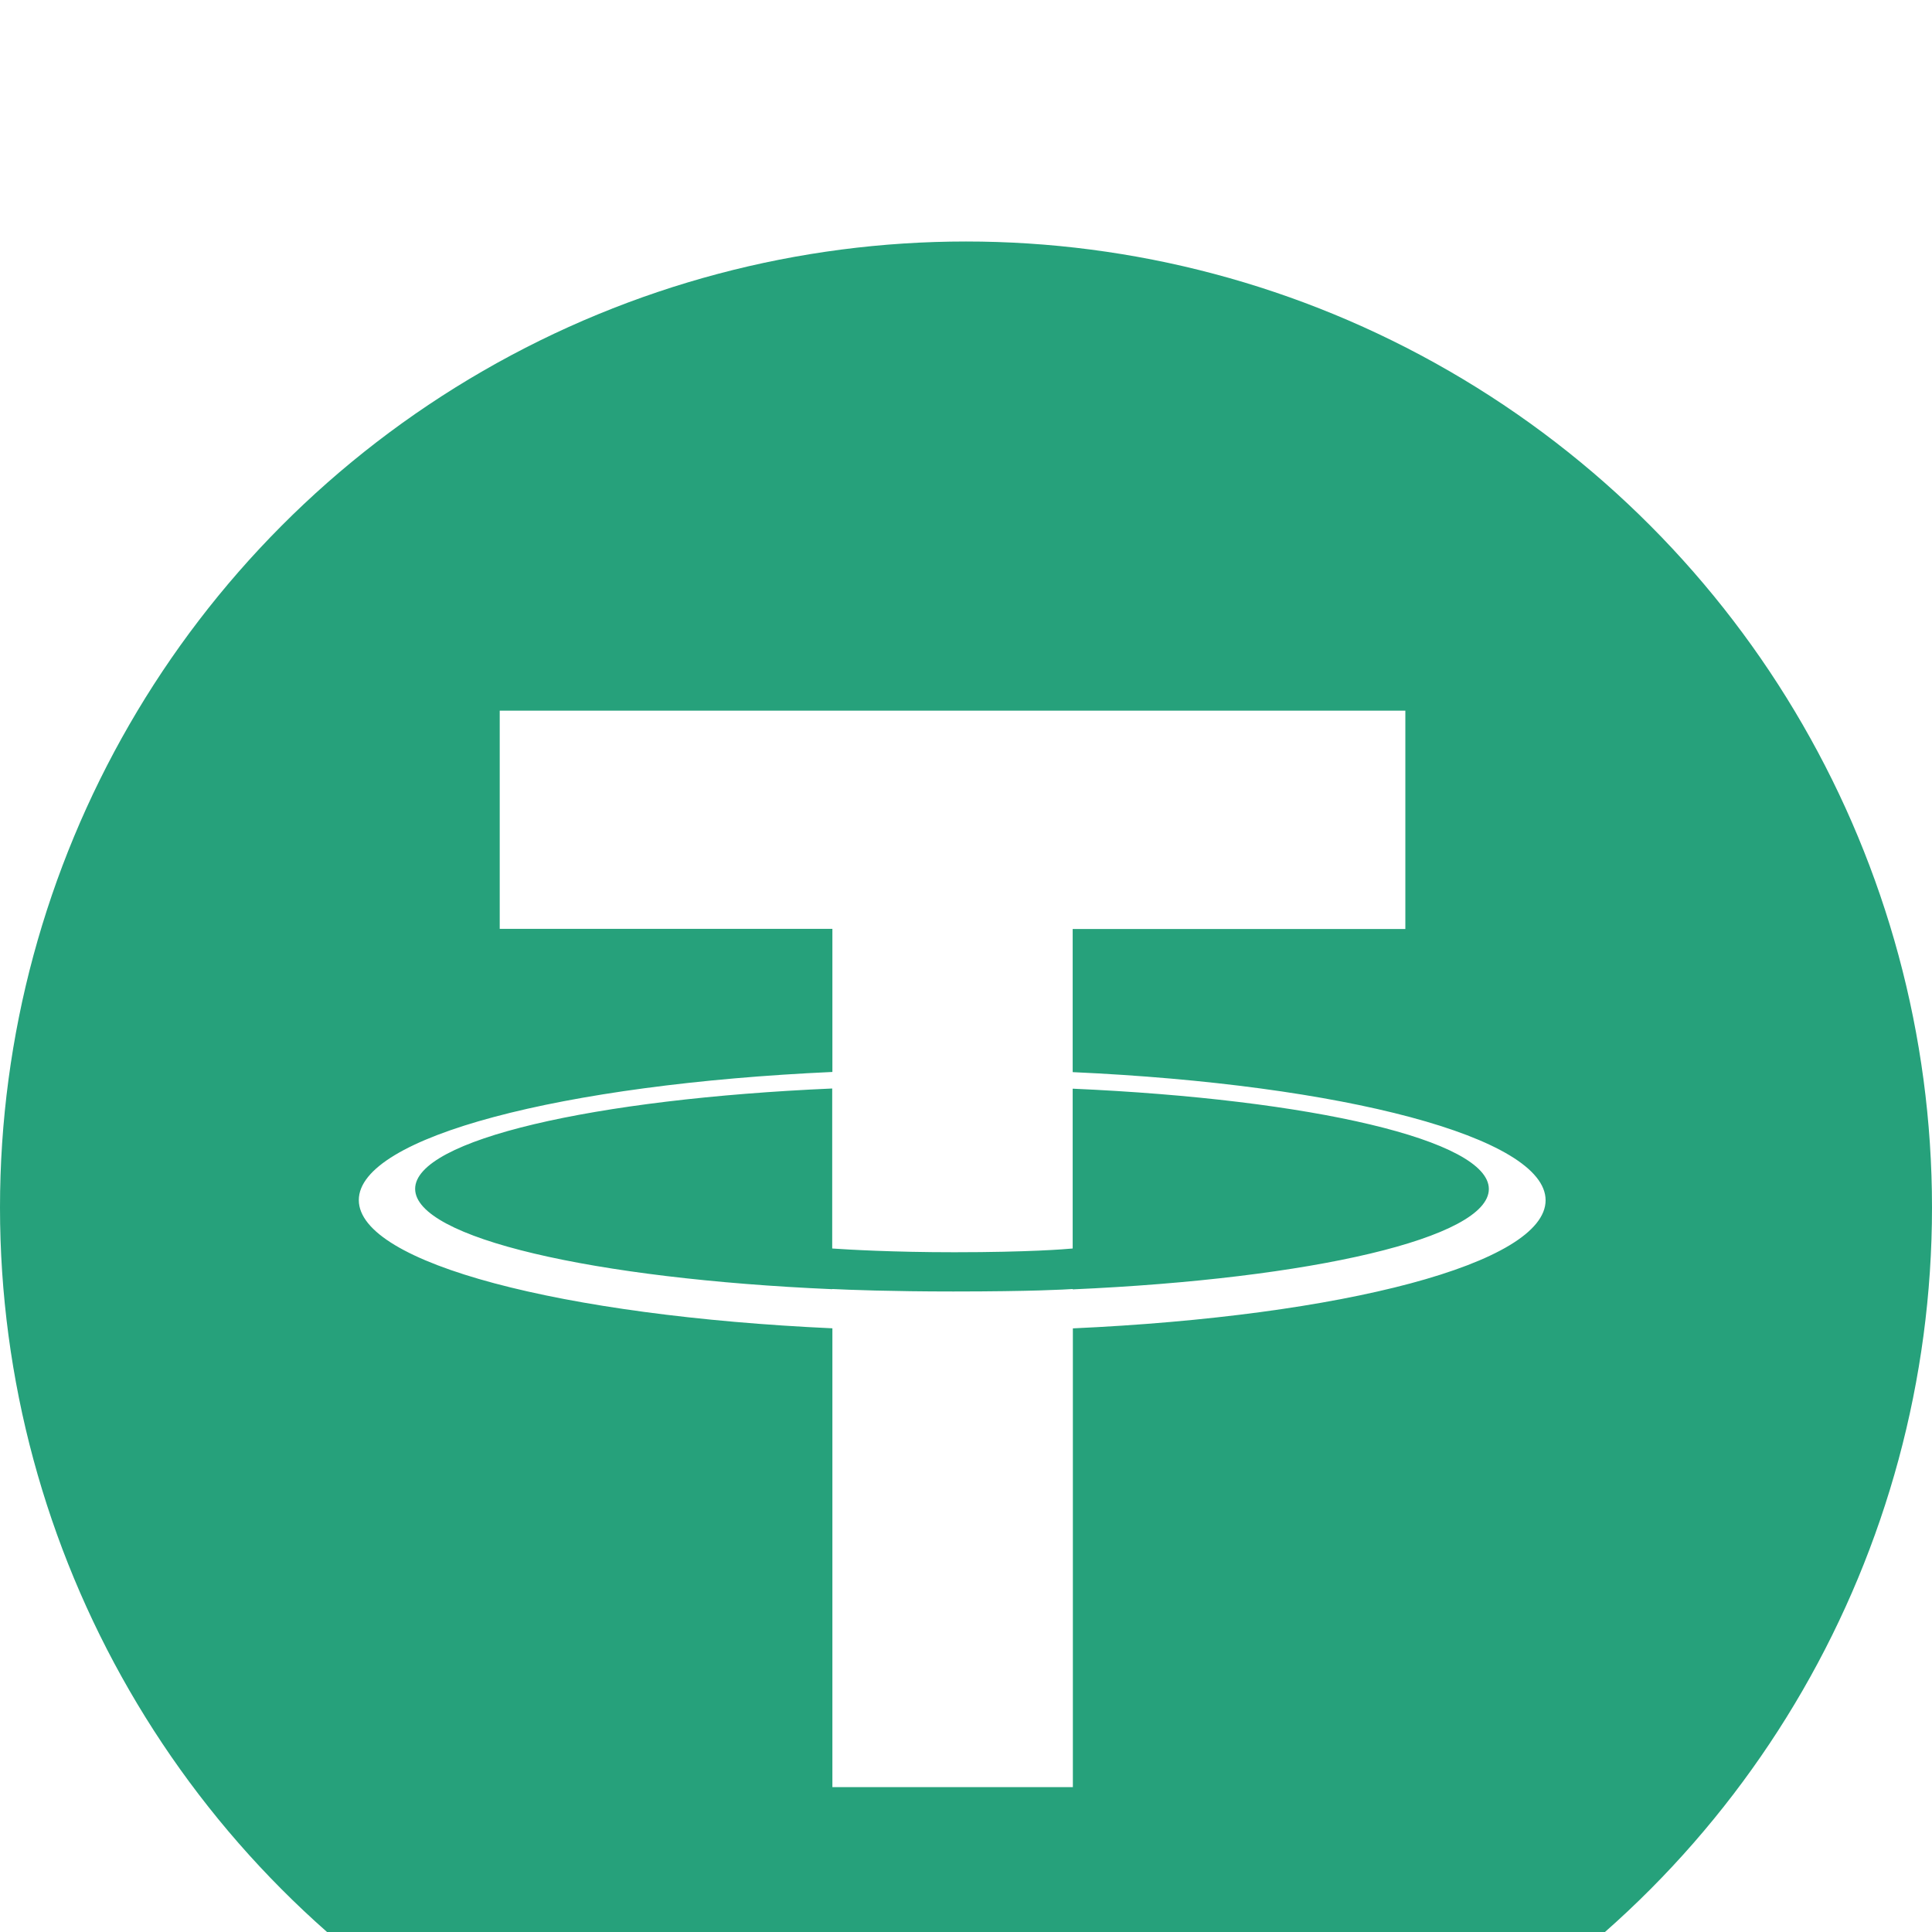 <?xml version="1.0" encoding="UTF-8" standalone="no"?>
<svg
   width="32"
   height="32"
   viewBox="0 0 32 32"
   fill="none"
   version="1.1"
   id="svg27"
   sodipodi:docname="tether.svg"
   inkscape:version="1.1.2 (0a00cf5339, 2022-02-04)"
   xmlns:inkscape="http://www.inkscape.org/namespaces/inkscape"
   xmlns:sodipodi="http://sodipodi.sourceforge.net/DTD/sodipodi-0.dtd"
   xmlns="http://www.w3.org/2000/svg"
   xmlns:svg="http://www.w3.org/2000/svg">
  <sodipodi:namedview
     id="namedview29"
     pagecolor="#ffffff"
     bordercolor="#666666"
     borderopacity="1.0"
     inkscape:pageshadow="2"
     inkscape:pageopacity="0.0"
     inkscape:pagecheckerboard="0"
     showgrid="false"
     inkscape:zoom="10.55"
     inkscape:cx="15.876777"
     inkscape:cy="22.417062"
     inkscape:window-width="1846"
     inkscape:window-height="1016"
     inkscape:window-x="74"
     inkscape:window-y="27"
     inkscape:window-maximized="1"
     inkscape:current-layer="g6" />
  <g
     filter="url(#filter0_d_102_2571)"
     id="g6"
     transform="translate(-4)">
    <circle
       cx="20"
       cy="16"
       fill="#26a17b"
       id="circle2"
       r="16" />
    <path
       d="m 21.767,17.353 v -0.003 c -0.112,0.008 -0.69,0.041 -1.977,0.041 -1.029,0 -1.751,-0.028 -2.006,-0.041 v 0.003 c -3.957,-0.172 -6.908,-0.849 -6.908,-1.662 0,-0.811 2.954,-1.49 6.908,-1.662 v 2.65 c 0.258,0.018 1,0.062 2.024,0.062 1.23,0 1.844,-0.051 1.959,-0.062 v -2.647 c 3.949,0.174 6.893,0.852 6.893,1.662 0,0.811 -2.946,1.488 -6.893,1.662 z m 0,-3.596 v -2.37 h 5.51 V 7.771 H 12.277 v 3.614 h 5.51 v 2.37 c -4.478,0.203 -7.844,1.075 -7.844,2.122 0,1.047 3.368,1.919 7.844,2.124 V 25.6 h 3.983 V 18.002 C 26.24,17.799 29.6,16.927 29.6,15.88 c 0,-1.044 -3.36,-1.919 -7.83,-2.122"
       fill="#ffffff"
       id="path4" />
  </g>
  <defs
     id="defs25">
    <filter
       id="filter0_d_102_2571"
       x="0"
       y="0"
       width="40"
       height="40"
       filterUnits="userSpaceOnUse"
       color-interpolation-filters="sRGB">
      <feFlood
         flood-opacity="0"
         result="BackgroundImageFix"
         id="feFlood8" />
      <feColorMatrix
         in="SourceAlpha"
         type="matrix"
         values="0 0 0 0 0 0 0 0 0 0 0 0 0 0 0 0 0 0 127 0"
         result="hardAlpha"
         id="feColorMatrix10" />
      <feOffset
         dy="4"
         id="feOffset12" />
      <feGaussianBlur
         stdDeviation="2"
         id="feGaussianBlur14" />
      <feComposite
         in2="hardAlpha"
         operator="out"
         id="feComposite16" />
      <feColorMatrix
         type="matrix"
         values="0 0 0 0 0 0 0 0 0 0 0 0 0 0 0 0 0 0 0.25 0"
         id="feColorMatrix18" />
      <feBlend
         mode="normal"
         in2="BackgroundImageFix"
         result="effect1_dropShadow_102_2571"
         id="feBlend20" />
      <feBlend
         mode="normal"
         in="SourceGraphic"
         in2="effect1_dropShadow_102_2571"
         result="shape"
         id="feBlend22" />
    </filter>
  </defs>
</svg>
